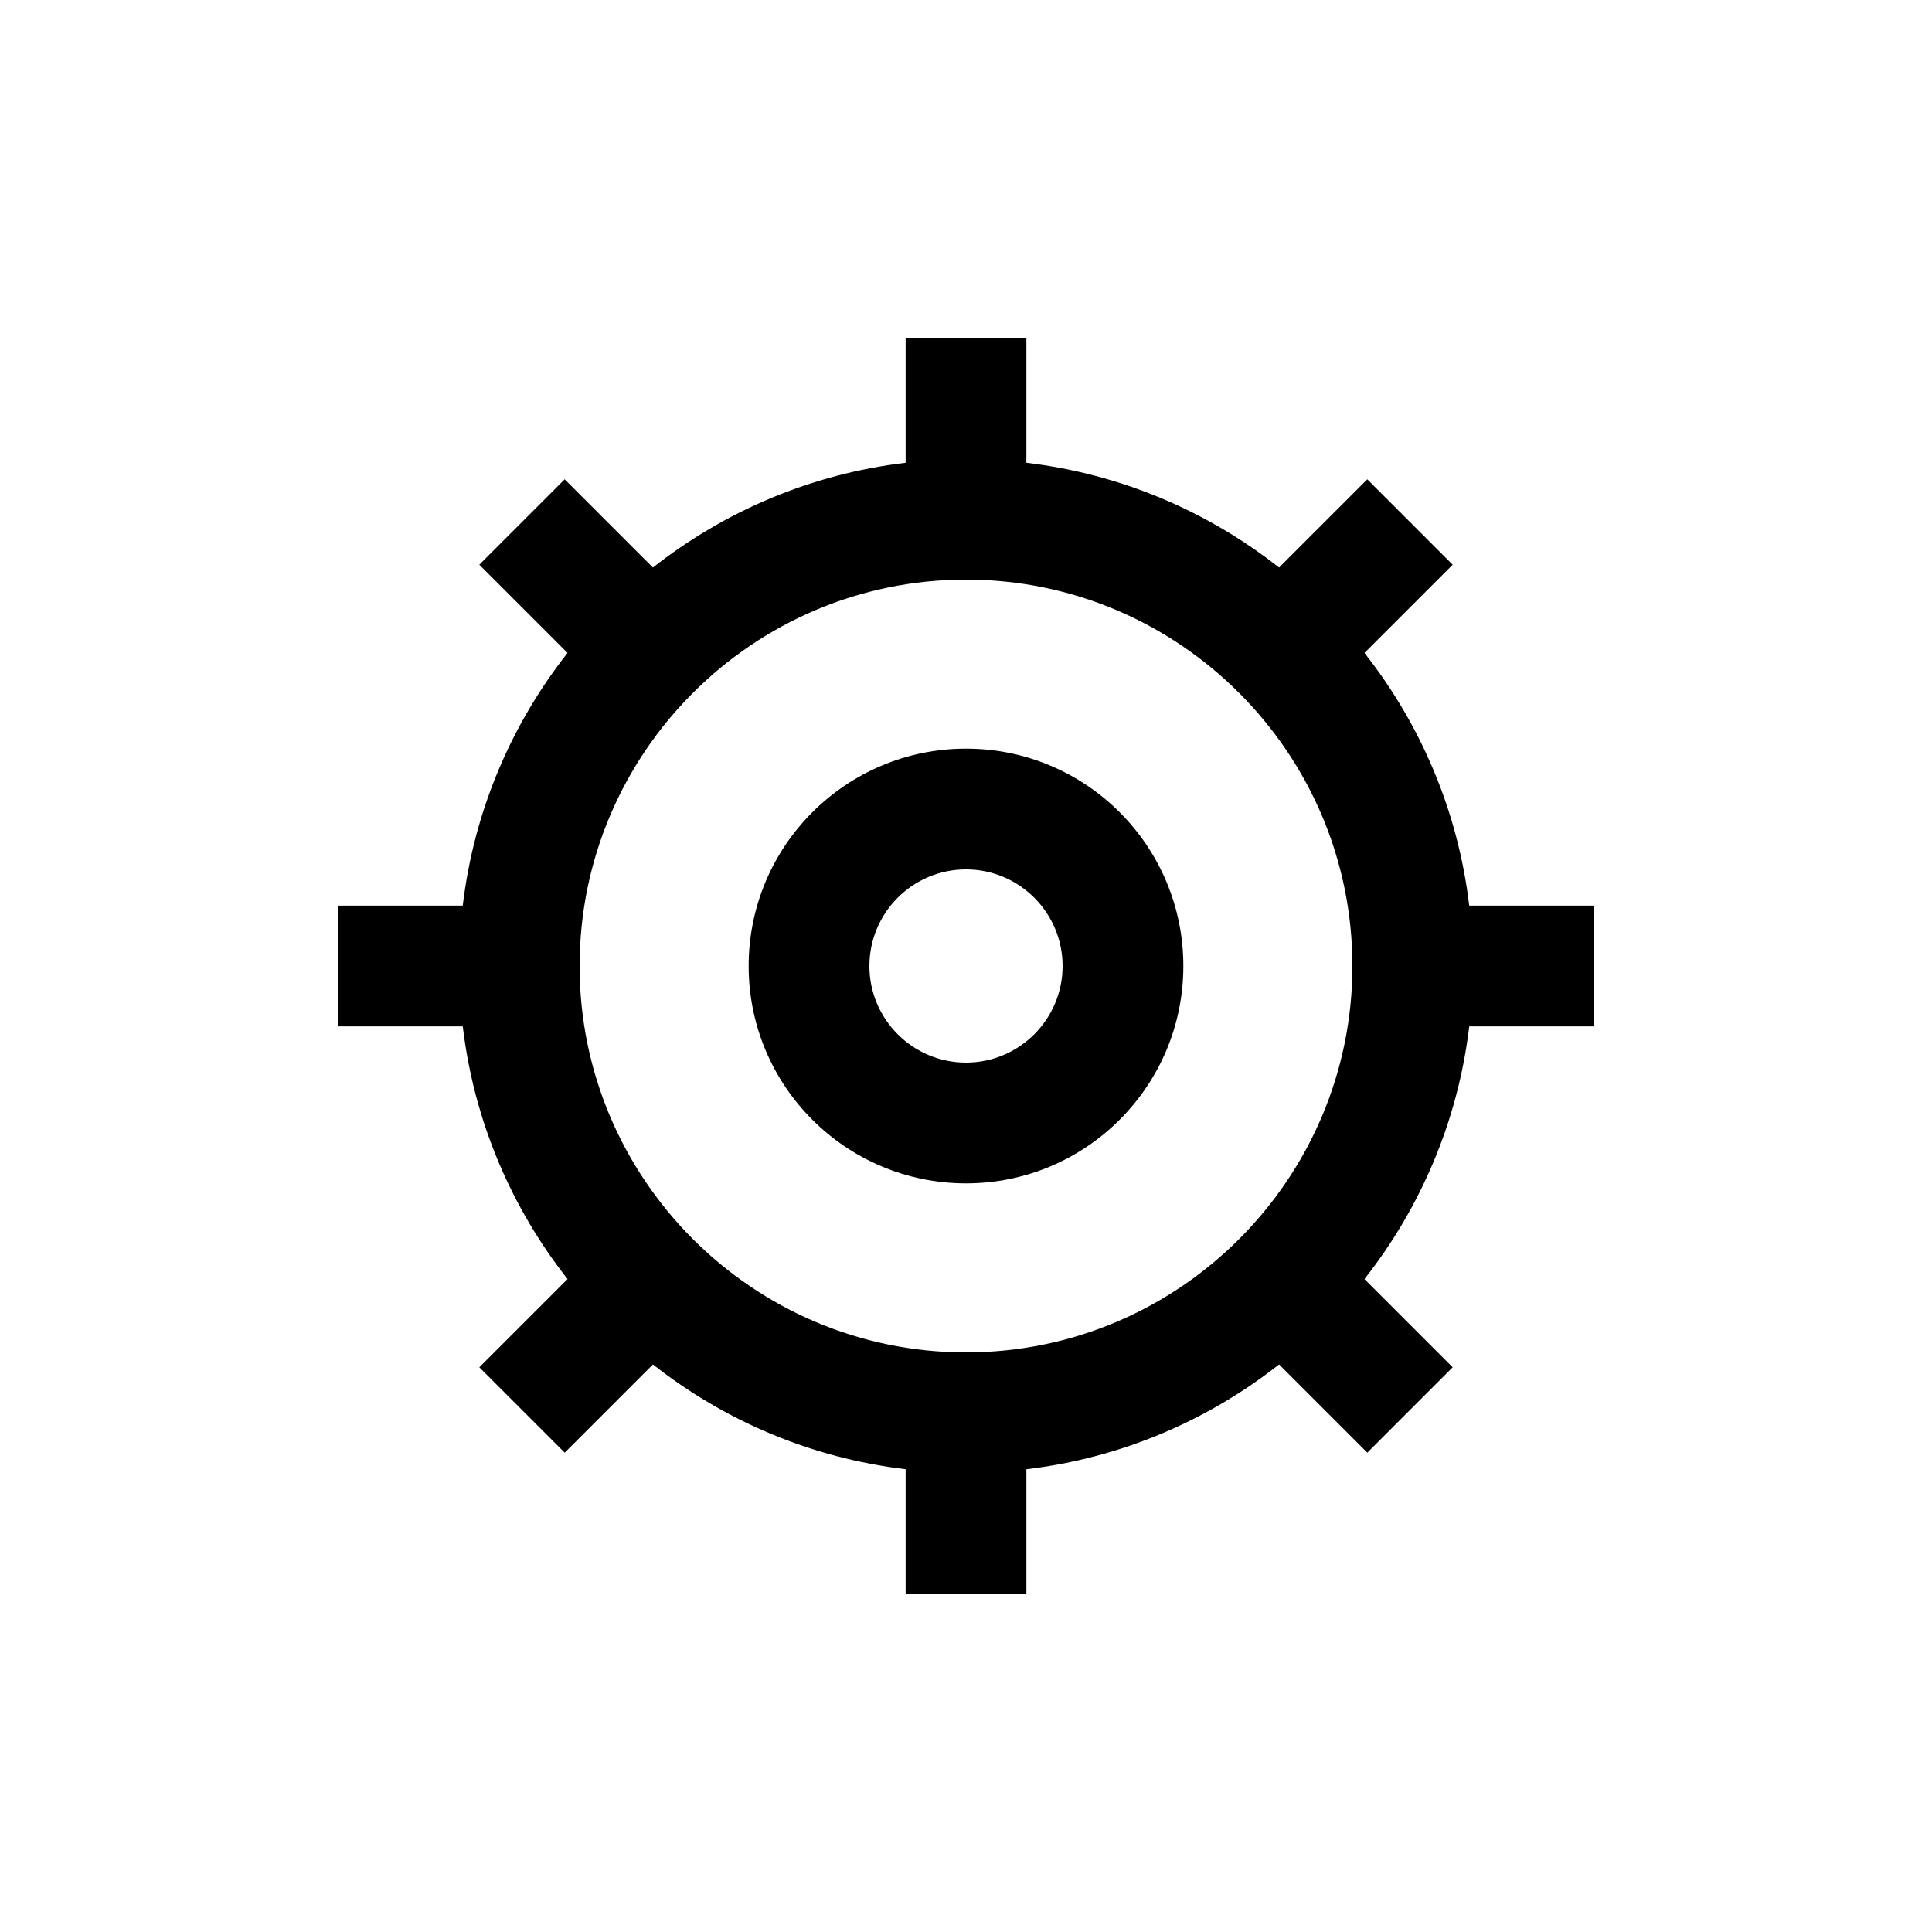 <?xml version="1.0" ?><!DOCTYPE svg  PUBLIC '-//W3C//DTD SVG 1.1//EN'  'http://www.w3.org/Graphics/SVG/1.1/DTD/svg11.dtd'><svg enable-background="new 0 0 80 80" height="80px" id="Icons" version="1.1" viewBox="0 0 80 80" width="80px" xml:space="preserve" xmlns="http://www.w3.org/2000/svg" xmlns:xlink="http://www.w3.org/1999/xlink"><g><path d="M40,31c-4.971,0-9,4.029-9,9s4.029,9,9,9s9-4.029,9-9S44.971,31,40,31z M40,44c-2.206,0-4-1.794-4-4s1.794-4,4-4   s4,1.794,4,4S42.206,44,40,44z"/><path d="M66,42.5v-5h-5.162c-0.466-3.924-2.014-7.51-4.339-10.464l3.653-3.653l-3.535-3.536L52.964,23.5   c-2.954-2.324-6.539-3.872-10.464-4.338V14h-5v5.162c-3.924,0.466-7.51,2.014-10.464,4.338l-3.654-3.653l-3.535,3.536l3.653,3.653   c-2.324,2.954-3.872,6.54-4.339,10.464H14v5h5.162c0.466,3.924,2.015,7.51,4.339,10.464l-3.653,3.653l3.535,3.535l3.653-3.653   c2.954,2.324,6.54,3.872,10.464,4.339V66h5v-5.162c3.924-0.466,7.51-2.015,10.464-4.339l3.653,3.653l3.535-3.535l-3.653-3.653   c2.324-2.954,3.872-6.54,4.339-10.464H66z M56,40c0,8.822-7.178,16-16,16s-16-7.178-16-16s7.178-16,16-16S56,31.178,56,40z"/></g></svg>